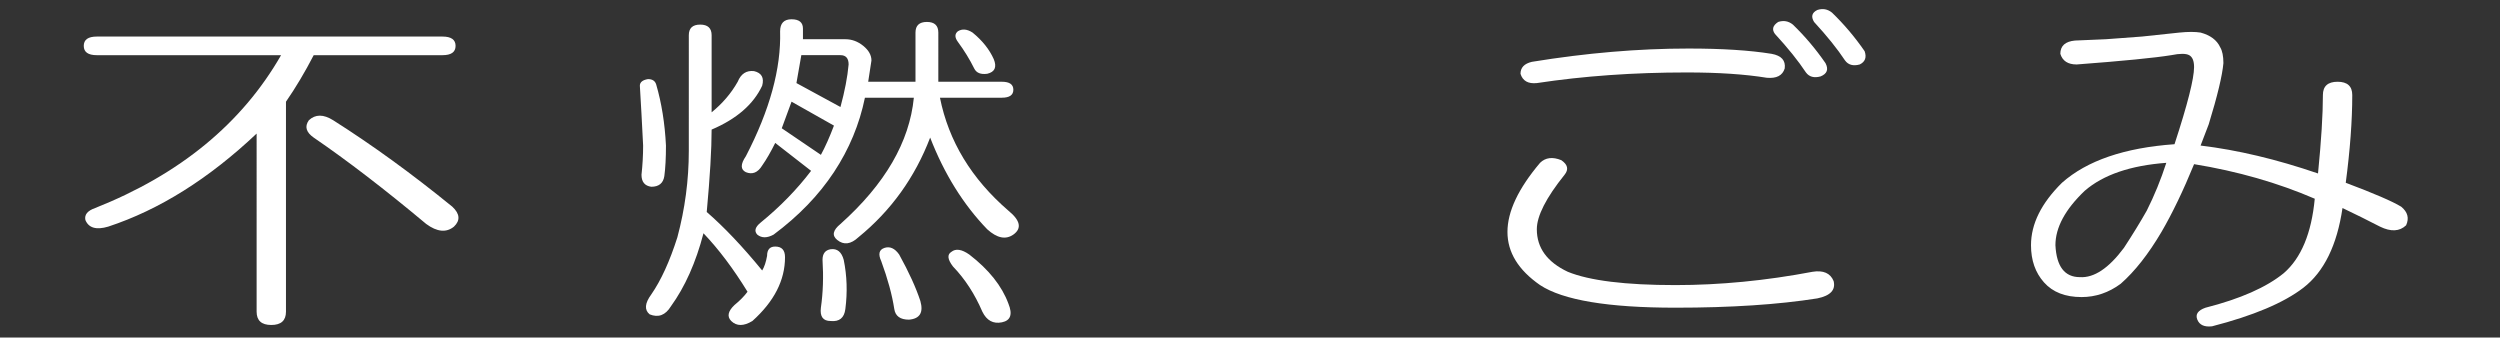<?xml version="1.0" encoding="utf-8"?>
<!-- Generator: Adobe Illustrator 15.1.0, SVG Export Plug-In . SVG Version: 6.00 Build 0)  -->
<!DOCTYPE svg PUBLIC "-//W3C//DTD SVG 1.1//EN" "http://www.w3.org/Graphics/SVG/1.1/DTD/svg11.dtd">
<svg version="1.1" id="レイヤー_1" xmlns="http://www.w3.org/2000/svg" xmlns:xlink="http://www.w3.org/1999/xlink" x="0px"
	 y="0px" width="200px" height="27px" viewBox="0 0 200 27" enable-background="new 0 0 200 27" xml:space="preserve">
<rect x="0" y="0" width="200" height="27" fill="#333333" stroke="none"/>
<g>
	<path fill="#FFFFFF" d="M35.403,2.925c0.695,0,1.043,0.25,1.043,0.745c0,0.497-0.348,0.744-1.043,0.744H25.096
		c-0.697,1.347-1.435,2.588-2.218,3.722v16.799c0,0.708-0.392,1.063-1.174,1.063s-1.174-0.355-1.174-1.063V10.687
		c-3.829,3.615-7.786,6.097-11.873,7.443c-0.958,0.284-1.566,0.106-1.827-0.531c-0.088-0.426,0.173-0.744,0.783-0.957
		c6.784-2.693,11.742-6.769,14.873-12.228H7.744c-0.697,0-1.043-0.248-1.043-0.744c0-0.495,0.346-0.745,1.043-0.745H35.403z
		 M24.705,9.624c0.522-0.495,1.174-0.495,1.957,0c3.131,1.985,6.305,4.29,9.524,6.912c0.607,0.568,0.652,1.1,0.13,1.595
		c-0.609,0.497-1.35,0.426-2.218-0.213c-3.307-2.765-6.307-5.067-9.002-6.911C24.487,10.581,24.356,10.121,24.705,9.624z"/>
	<path fill="#FFFFFF" d="M51.842,6.328c0.346,0,0.564,0.143,0.652,0.425c0.434,1.488,0.695,3.12,0.783,4.891
		c0,0.993-0.045,1.808-0.13,2.446c-0.088,0.567-0.437,0.851-1.044,0.851c-0.522-0.07-0.783-0.389-0.783-0.958
		c0.085-0.779,0.13-1.558,0.13-2.339c-0.087-1.771-0.175-3.366-0.261-4.785C51.19,6.577,51.406,6.399,51.842,6.328z M56.017,1.968
		c0.607,0,0.913,0.284,0.913,0.851v6.167c0.869-0.708,1.566-1.523,2.087-2.446c0.261-0.638,0.695-0.92,1.305-0.851
		c0.608,0.143,0.826,0.532,0.652,1.169c-0.697,1.489-2.044,2.658-4.044,3.509c0,1.56-0.13,3.758-0.391,6.592
		c1.39,1.207,2.87,2.765,4.436,4.679c0.173-0.282,0.304-0.673,0.392-1.17c0-0.495,0.216-0.744,0.652-0.744
		c0.522,0,0.783,0.284,0.783,0.851c0,1.845-0.871,3.544-2.609,5.104c-0.697,0.425-1.262,0.425-1.696,0
		c-0.349-0.355-0.261-0.781,0.261-1.276c0.434-0.355,0.783-0.709,1.044-1.063c-1.131-1.842-2.306-3.402-3.523-4.679
		c-0.609,2.34-1.48,4.29-2.609,5.849c-0.436,0.708-1,0.92-1.696,0.638c-0.437-0.355-0.392-0.887,0.13-1.595
		c0.783-1.133,1.478-2.658,2.087-4.572c0.607-2.268,0.914-4.572,0.914-6.911V2.818C55.104,2.252,55.408,1.968,56.017,1.968z
		 M63.323,1.542c0.607,0,0.913,0.25,0.913,0.745c0,0.212,0,0.497,0,0.851h3.392c0.522,0,0.999,0.178,1.436,0.532
		c0.434,0.355,0.652,0.744,0.652,1.169L69.455,6.54h3.784V2.606c0-0.566,0.304-0.851,0.913-0.851c0.607,0,0.914,0.284,0.914,0.851
		V6.54h5.088c0.607,0,0.914,0.213,0.914,0.638s-0.306,0.638-0.914,0.638h-4.958c0.695,3.474,2.521,6.486,5.479,9.039
		c0.956,0.78,1.086,1.418,0.392,1.913c-0.61,0.426-1.305,0.284-2.088-0.425c-1.914-1.983-3.437-4.429-4.566-7.337
		c-1.219,3.189-3.131,5.849-5.741,7.975c-0.609,0.568-1.174,0.638-1.696,0.213c-0.436-0.354-0.348-0.779,0.261-1.276
		c3.565-3.189,5.522-6.556,5.871-10.101h-3.914c-0.437,2.126-1.262,4.112-2.479,5.955c-1.219,1.844-2.828,3.509-4.827,4.997
		c-0.522,0.284-0.958,0.284-1.305,0c-0.261-0.282-0.175-0.601,0.261-0.957c1.566-1.275,2.913-2.658,4.044-4.146l-2.87-2.233
		c-0.349,0.709-0.697,1.313-1.044,1.808c-0.348,0.568-0.783,0.744-1.305,0.532c-0.436-0.213-0.436-0.638,0-1.276
		c1.913-3.685,2.826-7.018,2.74-9.995C62.41,1.862,62.714,1.542,63.323,1.542z M62.541,10.262l3.131,2.126
		c0.347-0.638,0.695-1.417,1.044-2.339l-3.392-1.914L62.541,10.262z M63.715,6.646l3.522,1.914c0.347-1.276,0.564-2.409,0.652-3.403
		c0-0.495-0.218-0.744-0.652-0.744h-3.131L63.715,6.646z M66.455,19.938c0.521-0.069,0.868,0.213,1.043,0.851
		c0.261,1.276,0.304,2.589,0.13,3.935c-0.087,0.707-0.479,1.026-1.174,0.957c-0.61,0-0.871-0.355-0.783-1.063
		c0.173-1.205,0.216-2.48,0.131-3.828C65.802,20.293,66.018,20.009,66.455,19.938z M70.76,19.831
		c0.434-0.141,0.826,0.037,1.174,0.532c0.783,1.418,1.348,2.658,1.696,3.721c0.261,0.921-0.044,1.418-0.913,1.489
		c-0.697,0-1.088-0.284-1.174-0.851c-0.175-1.135-0.521-2.409-1.043-3.828C70.238,20.328,70.324,19.974,70.76,19.831z M76.109,20.15
		c0.347-0.282,0.826-0.213,1.435,0.213c1.566,1.206,2.609,2.517,3.131,3.934c0.347,0.851,0.173,1.346-0.522,1.488
		c-0.697,0.142-1.219-0.143-1.565-0.851c-0.609-1.417-1.393-2.621-2.349-3.614C75.803,20.753,75.76,20.363,76.109,20.15z
		 M76.631,2.5c0.347-0.212,0.738-0.176,1.174,0.106c0.783,0.638,1.347,1.347,1.696,2.126c0.261,0.638,0.086,1.028-0.522,1.17
		c-0.521,0.071-0.87-0.07-1.043-0.425c-0.349-0.708-0.783-1.417-1.305-2.127C76.37,2.997,76.37,2.712,76.631,2.5z"/>
	<path fill="#FFFFFF" d="M124.903,12.813c0.521,0.355,0.607,0.744,0.261,1.169c-1.479,1.844-2.218,3.296-2.218,4.36
		c0,1.488,0.826,2.623,2.479,3.402c1.739,0.709,4.609,1.063,8.611,1.063c3.565,0,7.219-0.354,10.959-1.063
		c0.868-0.142,1.436,0.106,1.696,0.744c0.173,0.71-0.261,1.17-1.305,1.383c-3.131,0.495-6.915,0.744-11.351,0.744
		c-5.395,0-9.002-0.604-10.829-1.808c-1.74-1.205-2.609-2.622-2.609-4.253c0-1.63,0.869-3.473,2.609-5.529
		C123.642,12.601,124.206,12.531,124.903,12.813z M141.733,4.307c0.783,0.143,1.13,0.532,1.044,1.17
		c-0.176,0.568-0.652,0.815-1.436,0.744c-1.74-0.283-3.871-0.425-6.393-0.425c-4.263,0-8.264,0.284-12.003,0.851
		c-0.697,0.071-1.131-0.176-1.305-0.744c0-0.495,0.304-0.814,0.913-0.957c4.349-0.708,8.523-1.063,12.525-1.063
		C137.774,3.882,139.993,4.025,141.733,4.307z M142.256,1.755c0.434-0.141,0.825-0.07,1.174,0.212
		c0.956,0.922,1.826,1.951,2.609,3.083c0.261,0.497,0.131,0.851-0.392,1.063c-0.521,0.143-0.913,0.037-1.174-0.319
		c-0.609-0.92-1.436-1.949-2.479-3.083C141.733,2.358,141.819,2.04,142.256,1.755z M145.387,0.798
		c0.435-0.141,0.825-0.07,1.174,0.213c0.956,0.922,1.827,1.95,2.609,3.083c0.174,0.497,0.043,0.851-0.392,1.063
		c-0.521,0.143-0.913,0.037-1.174-0.319c-0.609-0.92-1.435-1.949-2.479-3.083C144.865,1.33,144.95,1.011,145.387,0.798z"/>
	<path fill="#FFFFFF" d="M174.351,2.606c0.695-0.07,1.26-0.07,1.696,0c0.782,0.212,1.305,0.603,1.565,1.169
		c0.173,0.284,0.261,0.709,0.261,1.276c-0.088,0.994-0.479,2.624-1.174,4.891l-0.652,1.702c2.955,0.355,6.087,1.1,9.394,2.233
		c0.261-2.622,0.391-4.713,0.391-6.273c0-0.708,0.392-1.063,1.175-1.063c0.782,0,1.174,0.355,1.174,1.063
		c0,2.057-0.175,4.396-0.521,7.018c2.261,0.851,3.738,1.488,4.436,1.914c0.522,0.425,0.652,0.922,0.392,1.488
		c-0.521,0.497-1.219,0.532-2.088,0.106c-0.958-0.495-1.957-0.992-3-1.488c-0.437,2.977-1.48,5.104-3.132,6.38
		c-1.565,1.204-4.001,2.232-7.306,3.083c-0.609,0.07-1.001-0.106-1.175-0.531c-0.175-0.426,0.043-0.744,0.652-0.957
		c2.783-0.71,4.87-1.63,6.263-2.765c1.391-1.205,2.218-3.19,2.479-5.954c-2.957-1.276-6.177-2.197-9.654-2.765
		c-0.87,2.126-1.741,3.934-2.609,5.423c-1.044,1.772-2.132,3.154-3.262,4.146c-0.958,0.709-2.002,1.063-3.131,1.063
		c-1.305,0-2.306-0.389-3.001-1.17c-0.697-0.779-1.044-1.771-1.044-2.978c0-1.701,0.826-3.365,2.479-4.997
		c2-1.771,5-2.799,9.002-3.083c1.044-3.19,1.565-5.245,1.565-6.167c0-0.495-0.13-0.814-0.392-0.957
		c-0.261-0.141-0.739-0.141-1.435,0c-1.305,0.212-3.828,0.462-7.567,0.744c-0.697,0-1.131-0.282-1.305-0.851
		c0-0.638,0.392-0.992,1.175-1.063l2.479-0.106l2.87-0.213L174.351,2.606z M166.783,15.259c-1.565,1.489-2.349,2.942-2.349,4.359
		c0.086,1.702,0.738,2.553,1.957,2.553c1.13,0.071,2.304-0.708,3.522-2.34c0.695-1.063,1.305-2.055,1.827-2.977
		c0.607-1.205,1.129-2.48,1.565-3.828C170.437,13.239,168.262,13.983,166.783,15.259z"/>
</g>
</svg>
